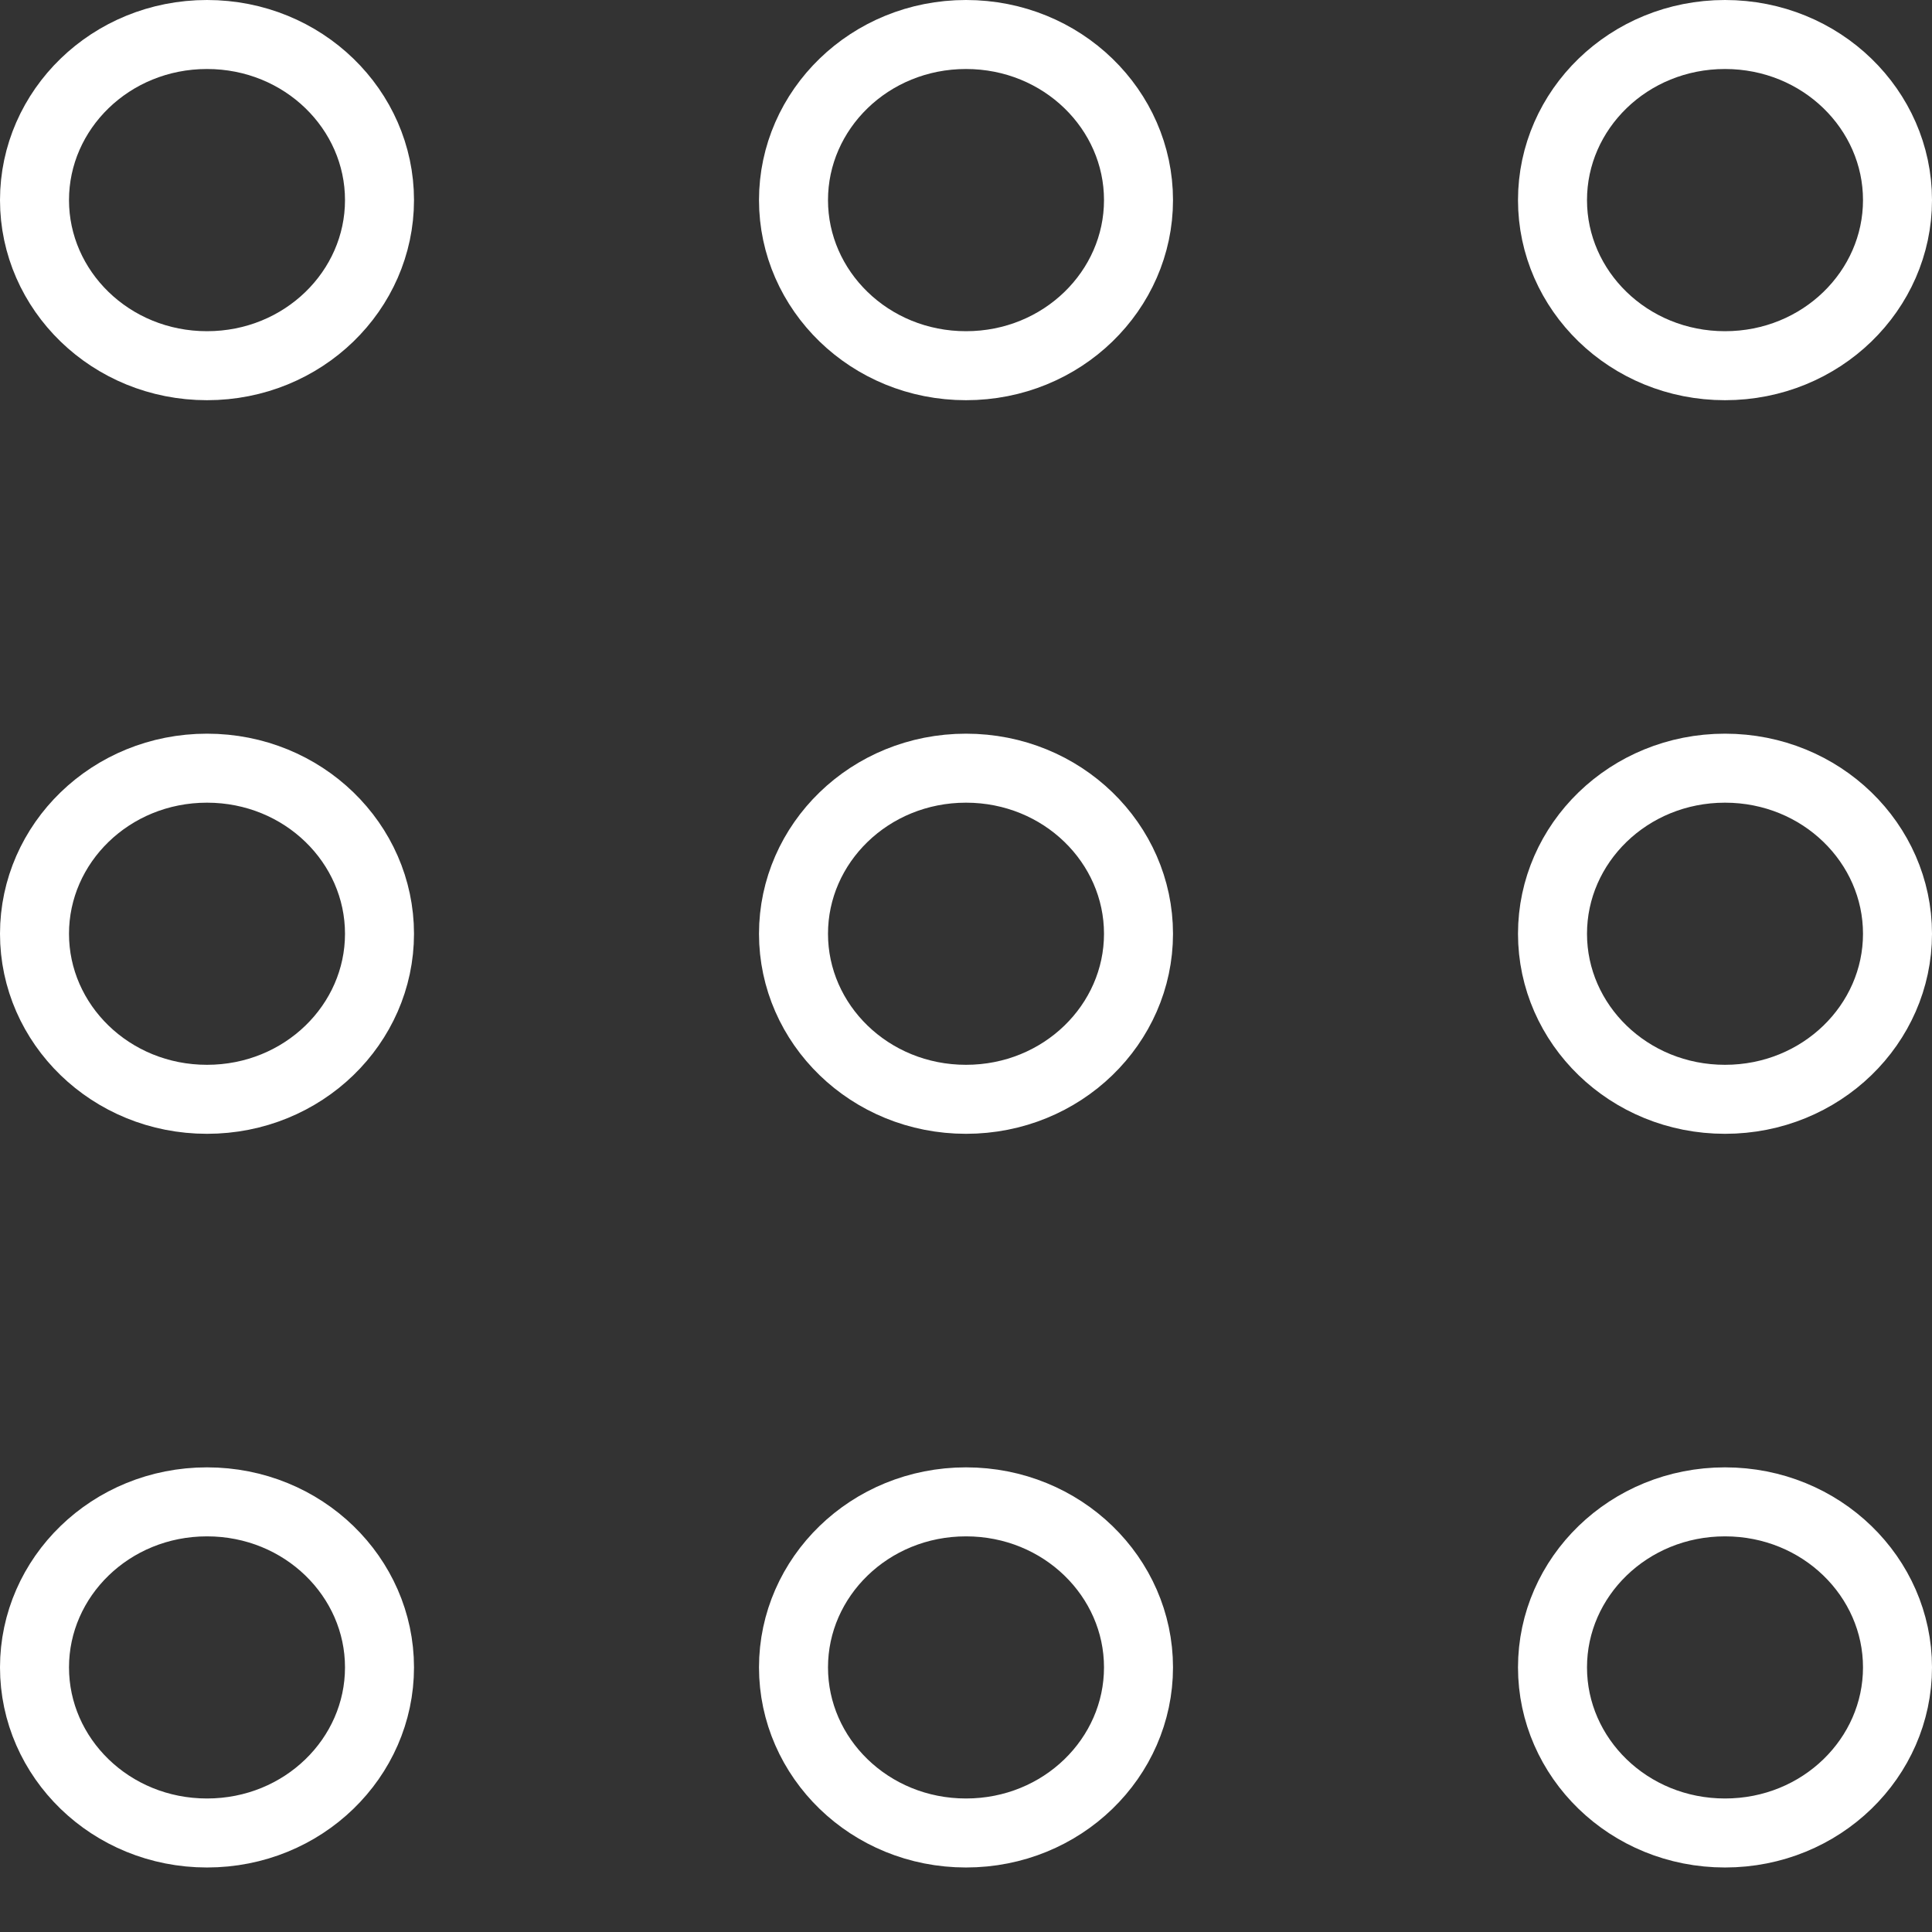 <svg width="28" height="28" viewBox="0 0 28 28" fill="none" xmlns="http://www.w3.org/2000/svg">
<rect x="0" y="0" width="28" height="28" fill="#333333" stroke="none"/>
<path d="M5.5 2.9C5.5 4.209 4.397 5.3 3 5.3C1.603 5.3 0.5 4.209 0.5 2.9C0.5 1.59 1.603 0.5 3 0.5C4.397 0.5 5.5 1.59 5.5 2.9Z" stroke="white"/>
<path d="M16.5 2.9C16.5 4.209 15.397 5.3 14 5.3C12.603 5.3 11.5 4.209 11.5 2.9C11.5 1.59 12.603 0.5 14 0.5C15.397 0.5 16.5 1.59 16.5 2.9Z" stroke="white"/>
<path d="M27.5 2.9C27.5 4.209 26.397 5.3 25 5.3C23.603 5.3 22.5 4.209 22.5 2.9C22.5 1.59 23.603 0.5 25 0.5C26.397 0.5 27.5 1.59 27.5 2.9Z" stroke="white"/>
<path d="M5.5 13.533C5.5 14.842 4.397 15.932 3 15.932C1.603 15.932 0.5 14.842 0.5 13.533C0.5 12.223 1.603 11.133 3 11.133C4.397 11.133 5.5 12.223 5.5 13.533Z" stroke="white"/>
<path d="M16.5 13.533C16.5 14.842 15.397 15.932 14 15.932C12.603 15.932 11.5 14.842 11.5 13.533C11.5 12.223 12.603 11.133 14 11.133C15.397 11.133 16.5 12.223 16.5 13.533Z" stroke="white"/>
<path d="M27.5 13.533C27.5 14.842 26.397 15.932 25 15.932C23.603 15.932 22.5 14.842 22.5 13.533C22.5 12.223 23.603 11.133 25 11.133C26.397 11.133 27.5 12.223 27.5 13.533Z" stroke="white"/>
<path d="M5.5 24.165C5.5 25.475 4.397 26.565 3 26.565C1.603 26.565 0.5 25.475 0.5 24.165C0.5 22.856 1.603 21.766 3 21.766C4.397 21.766 5.5 22.856 5.5 24.165Z" stroke="white"/>
<path d="M16.5 24.165C16.5 25.475 15.397 26.565 14 26.565C12.603 26.565 11.5 25.475 11.5 24.165C11.5 22.856 12.603 21.766 14 21.766C15.397 21.766 16.5 22.856 16.5 24.165Z" stroke="white"/>
<path d="M27.5 24.165C27.5 25.475 26.397 26.565 25 26.565C23.603 26.565 22.5 25.475 22.5 24.165C22.5 22.856 23.603 21.766 25 21.766C26.397 21.766 27.5 22.856 27.5 24.165Z" stroke="white"/>
</svg>
